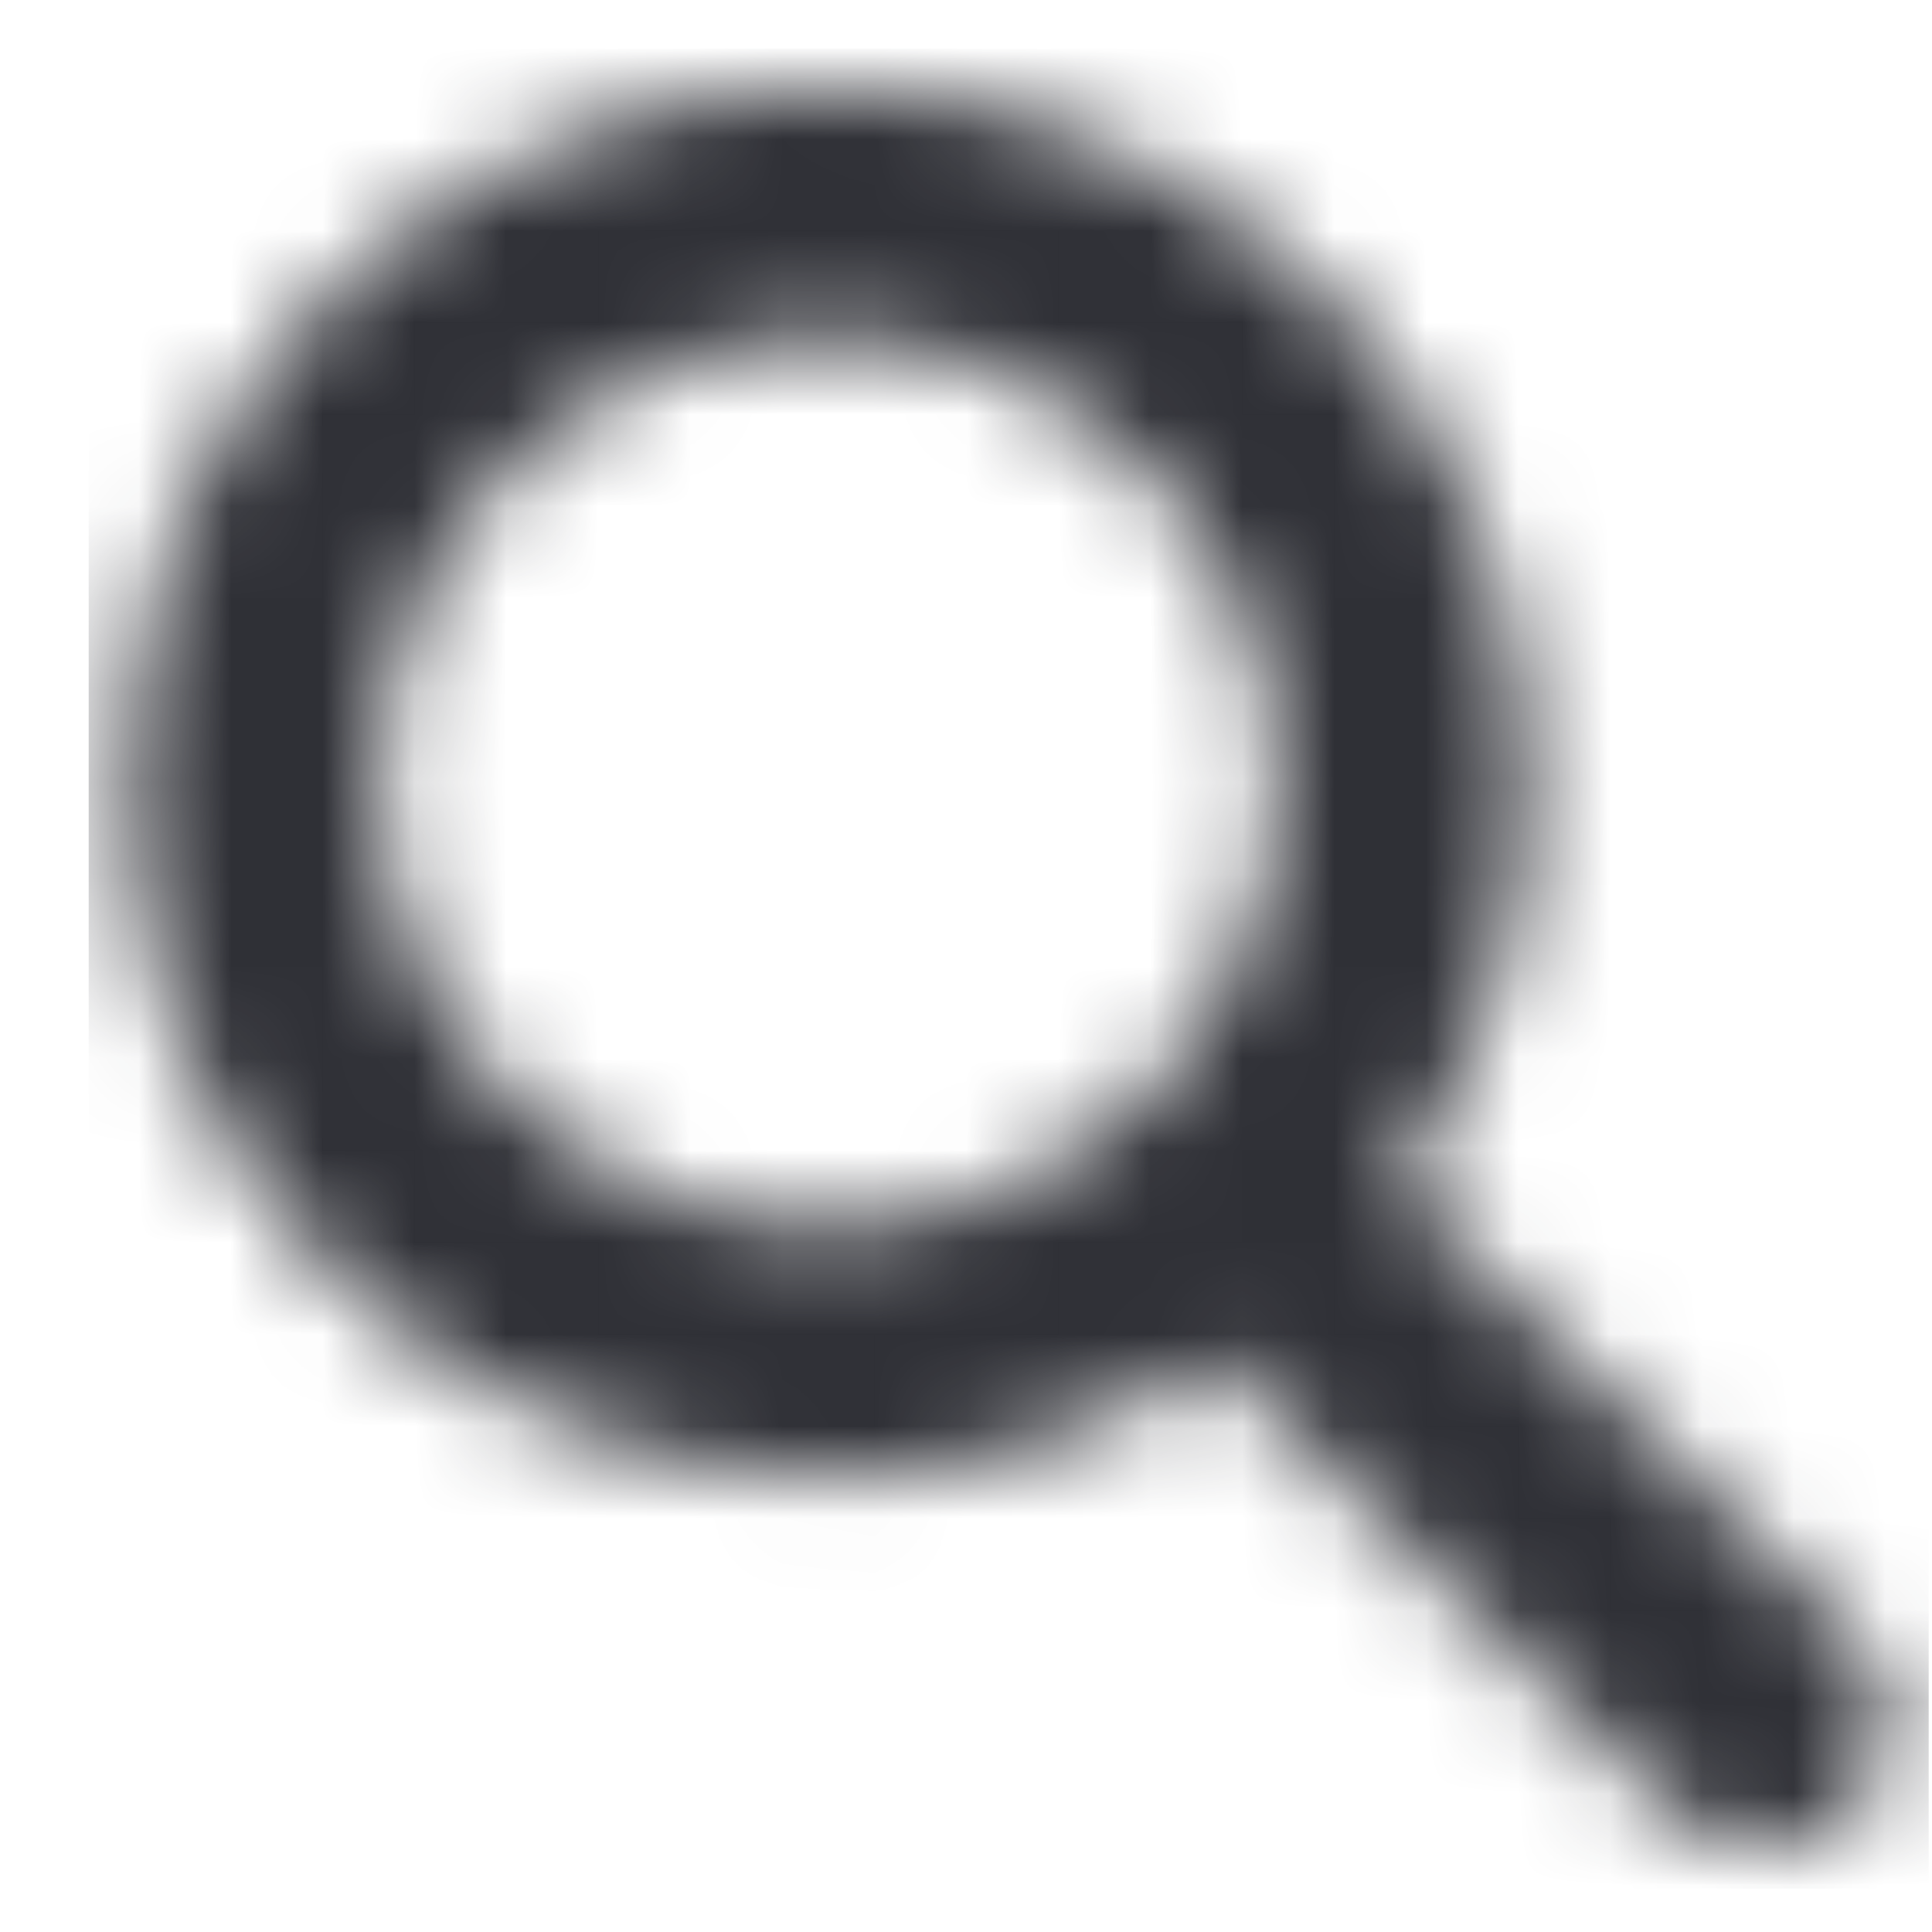 <svg width="21" height="21" viewBox="0 0 21 21" fill="none" xmlns="http://www.w3.org/2000/svg">
<mask id="mask0_240_6276" style="mask-type:alpha" maskUnits="userSpaceOnUse" x="1" y="0" width="20" height="21">
<path fill-rule="evenodd" clip-rule="evenodd" d="M8.998 0.945C4.795 0.945 1.381 4.325 1.381 8.503C1.381 12.68 4.795 16.06 8.998 16.06C10.565 16.06 12.023 15.59 13.235 14.784L18.204 19.713C18.74 20.244 19.608 20.244 20.144 19.713C20.682 19.179 20.682 18.312 20.144 17.779L15.207 12.882C16.093 11.647 16.615 10.135 16.615 8.503C16.615 4.325 13.202 0.945 8.998 0.945ZM4.128 8.503C4.128 5.84 6.305 3.676 8.998 3.676C11.691 3.676 13.868 5.84 13.868 8.503C13.868 11.165 11.691 13.329 8.998 13.329C6.305 13.329 4.128 11.165 4.128 8.503Z" fill="#006FFD"/>
</mask>
<g mask="url(#mask0_240_6276)">
<rect x="0.964" y="0.528" width="20" height="20" fill="#2F3036"/>
</g>
</svg>
